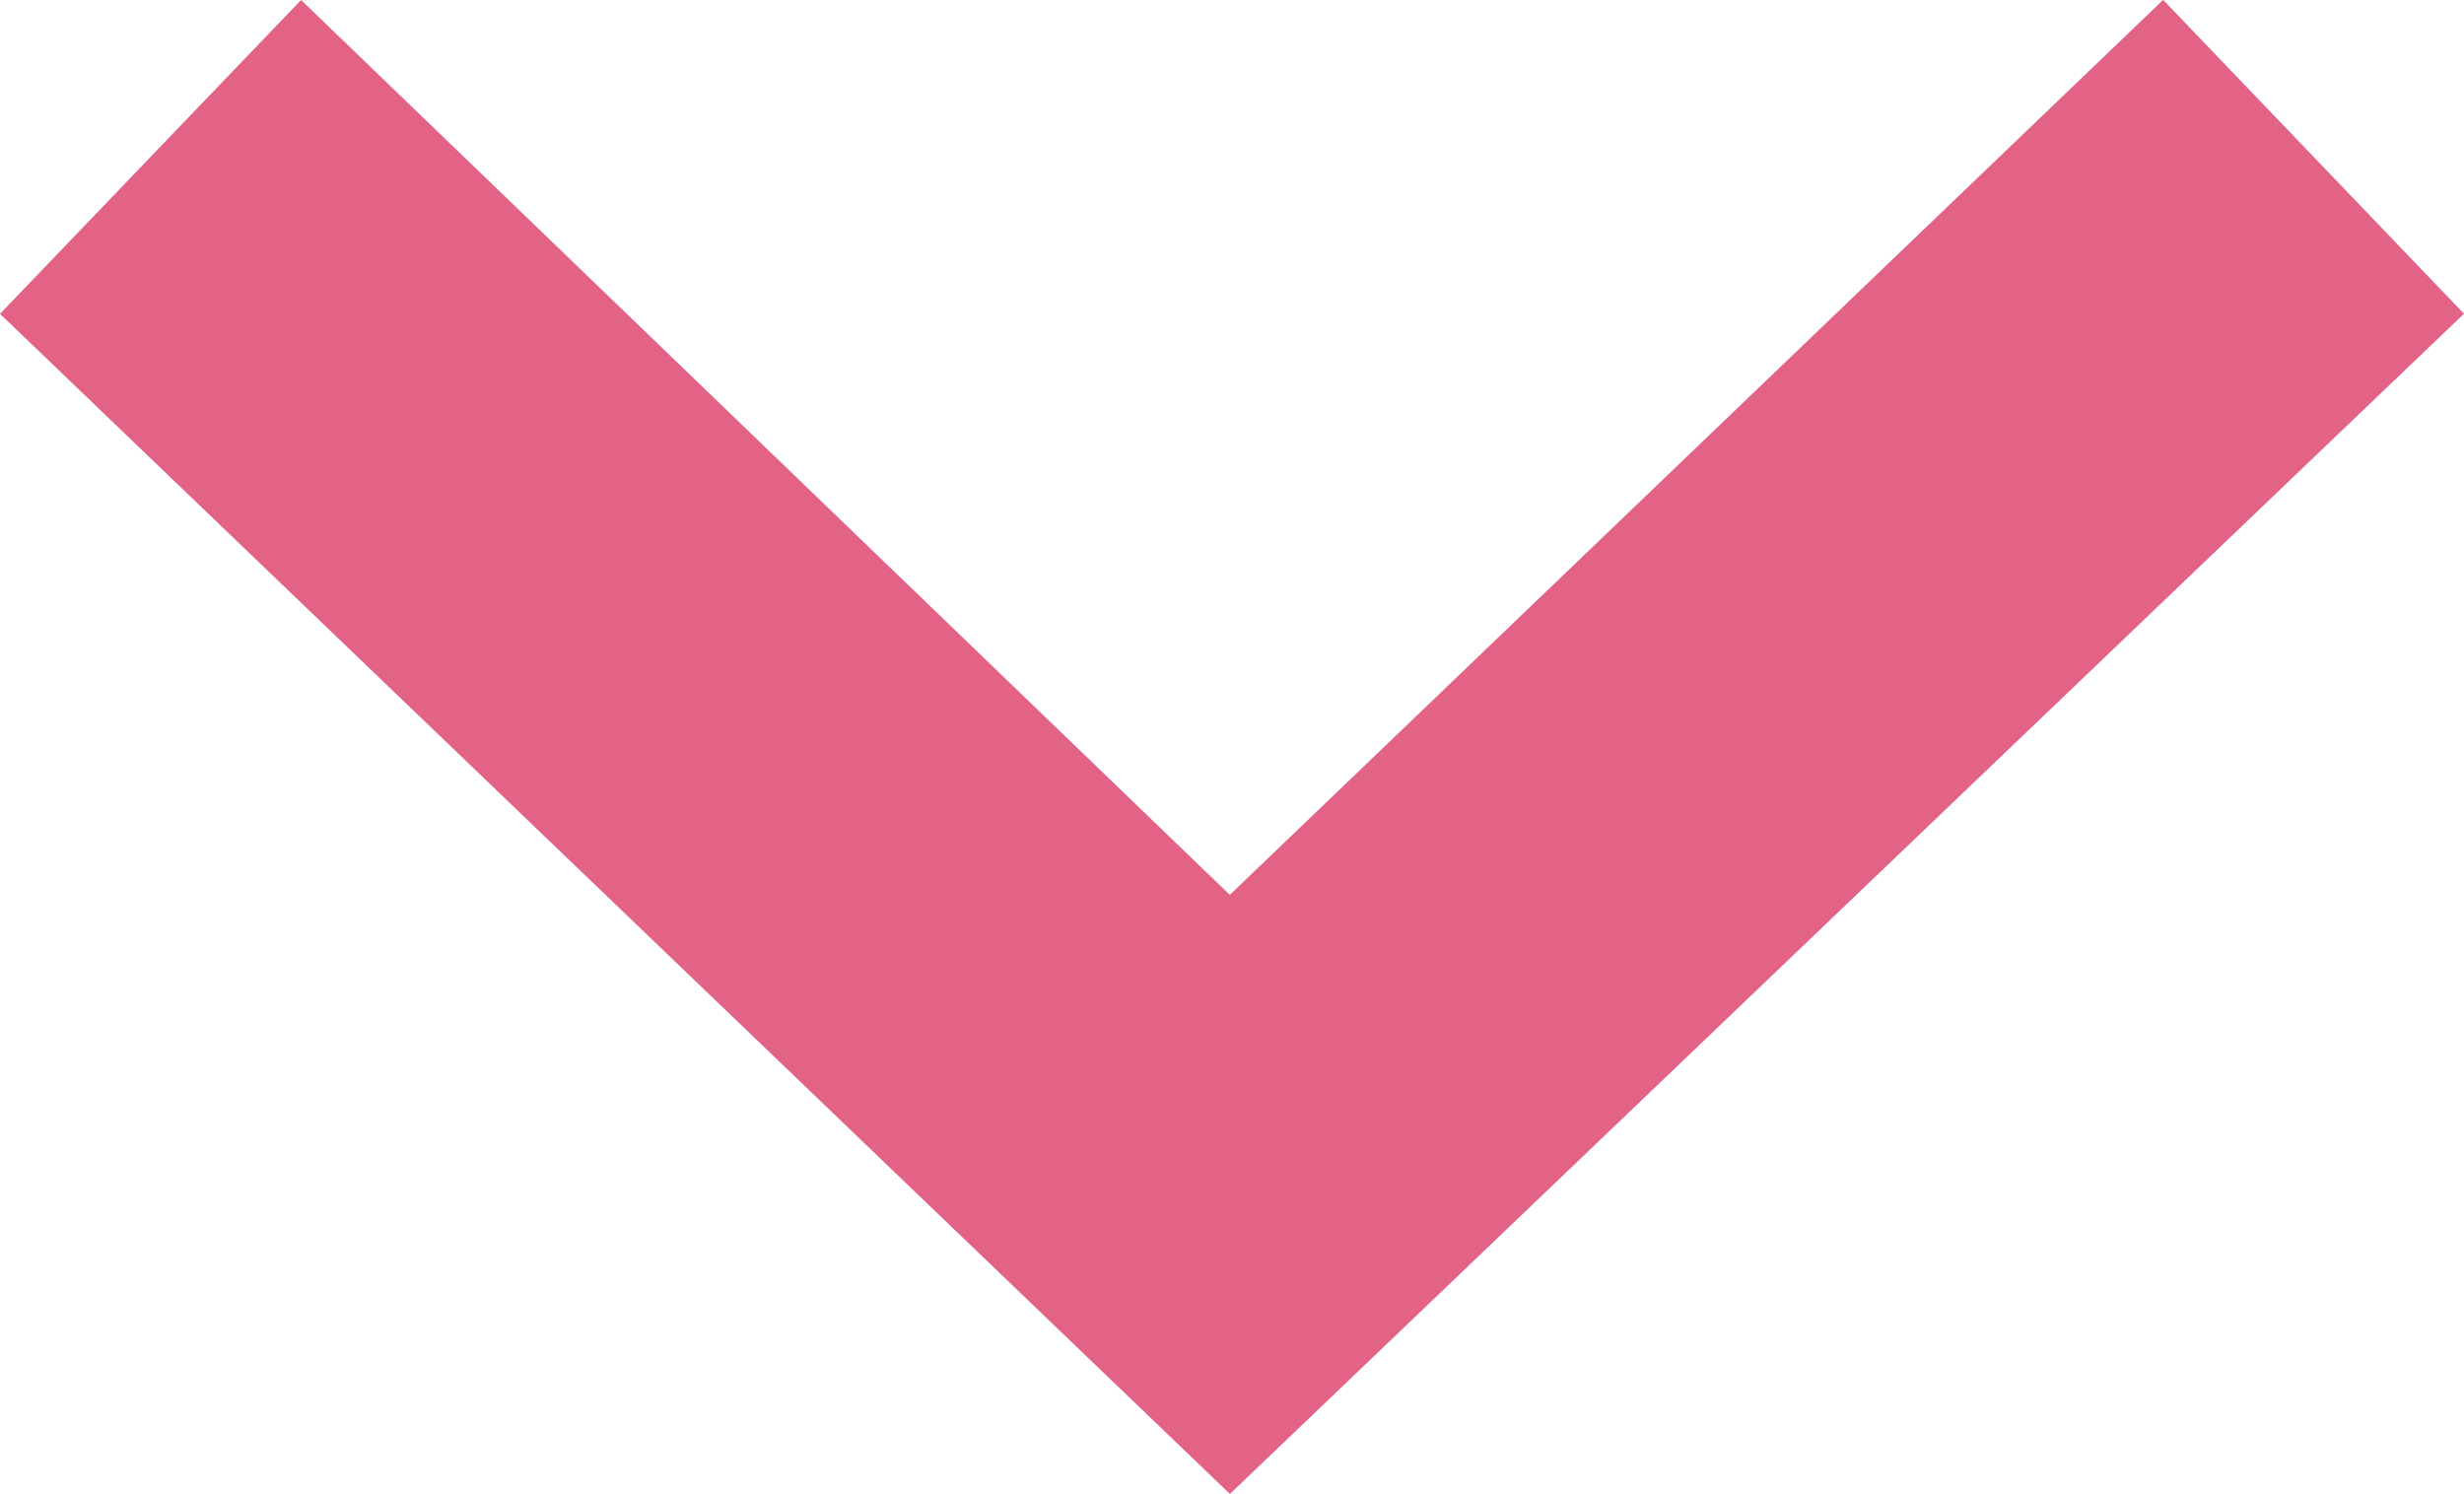 <svg xmlns="http://www.w3.org/2000/svg" width="21.384" height="12.965" viewBox="0 0 21.384 12.965">
  <path id="Path_95" data-name="Path 95" d="M769.29,91.2,758.616,80.957l2.613-2.724L769.289,86l8.1-7.768L780,80.956Z" transform="translate(-758.616 -78.233)" fill="#e36386"/>
</svg>
